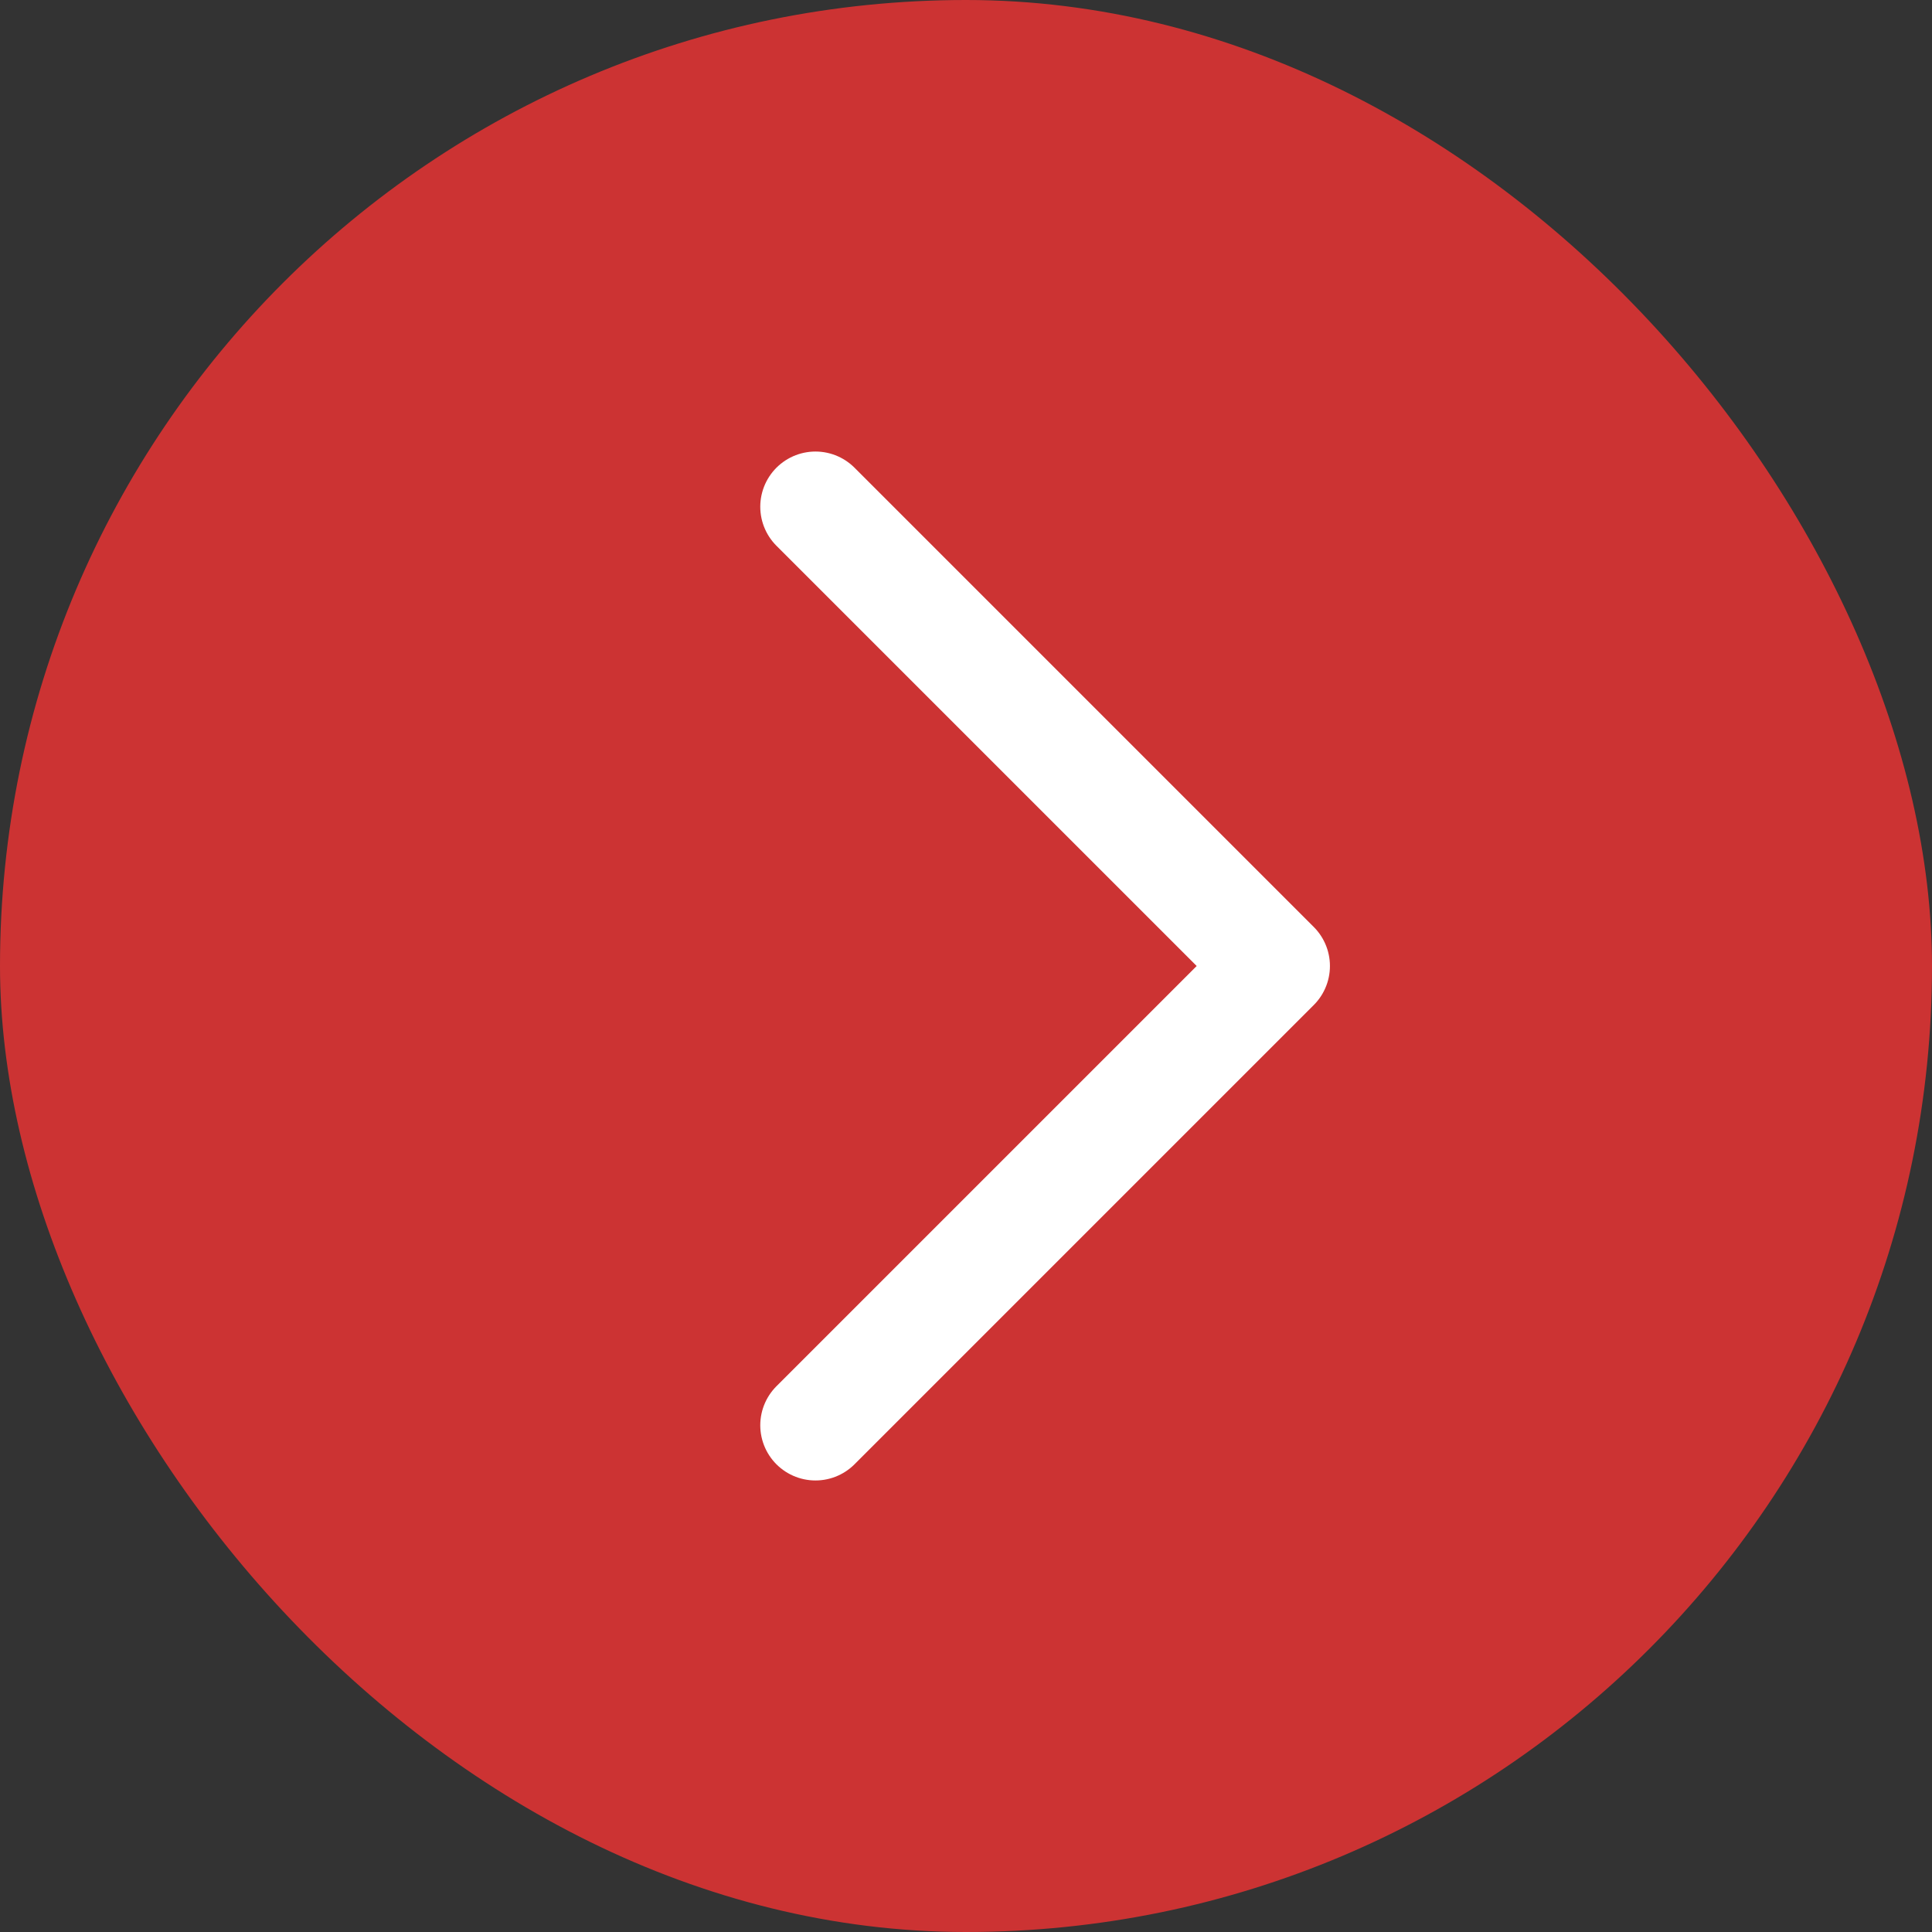 <svg xmlns="http://www.w3.org/2000/svg" width="35" height="35" viewBox="0 0 35 35">
  <rect x="0" y="0" width="35" height="35" fill="#333333" stroke="none"/>
  <g id="Group_301" data-name="Group 301" transform="translate(-310 -45)">
    <rect id="Rectangle_124" data-name="Rectangle 124" width="35" height="35" rx="17.5" transform="translate(310 45)" fill="#CC3333"/>
    <path id="Path_161" data-name="Path 161" d="M44.9,53.448l8.32,8.32-8.32,8.32" transform="translate(279.873 0.732)" fill="none" stroke="#fff" stroke-linecap="round" stroke-linejoin="round" stroke-width="2"/>
  </g>
</svg>
